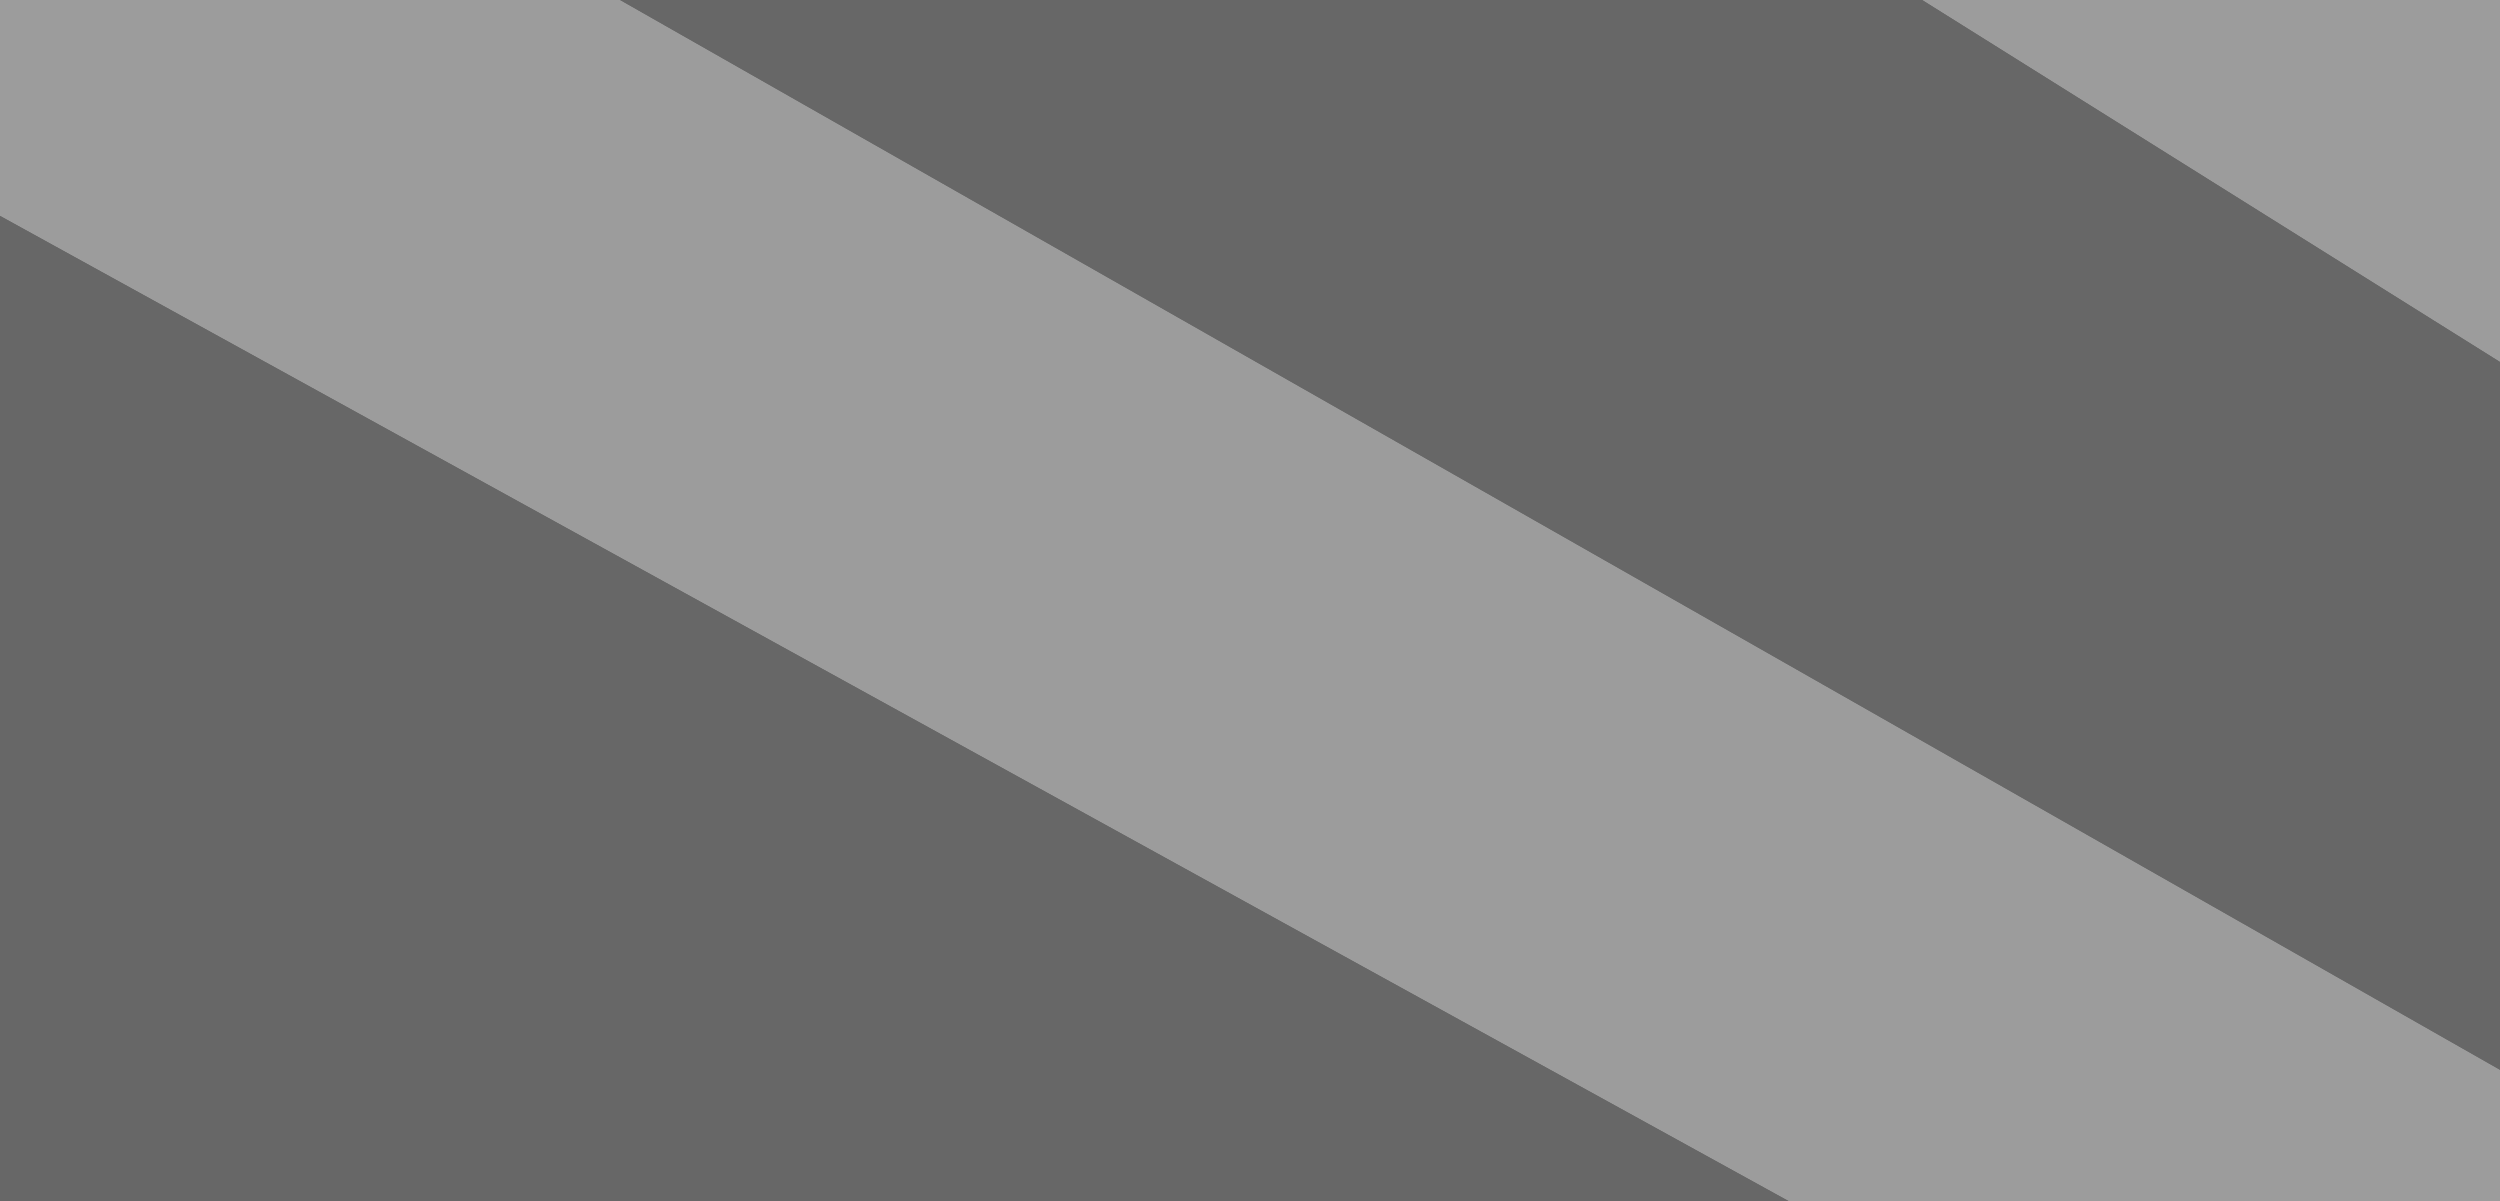 <?xml version="1.0" encoding="UTF-8" standalone="no"?>
<svg xmlns:xlink="http://www.w3.org/1999/xlink" height="37.0px" width="77.0px" xmlns="http://www.w3.org/2000/svg">
  <rect width="100%" height="100%" fill="#333333" stroke="none"/>
  <g transform="matrix(1.0, 0.0, 0.0, 1.0, 38.5, 18.5)">
    <path d="M20.7 -18.5 L38.5 -18.5 38.5 -7.35 20.7 -18.5 M38.5 14.45 L38.5 18.5 16.6 18.5 -38.5 -11.85 -38.5 -18.5 -19.4 -18.5 38.5 14.45" fill="#ffffff" fill-opacity="0.514" fill-rule="evenodd" stroke="none"/>
    <path d="M20.7 -18.5 L38.5 -7.35 38.5 14.45 -19.4 -18.5 20.7 -18.5 M16.6 18.5 L-38.5 18.5 -38.5 -11.85 16.6 18.5" fill="#999999" fill-opacity="0.514" fill-rule="evenodd" stroke="none"/>
  </g>
</svg>
